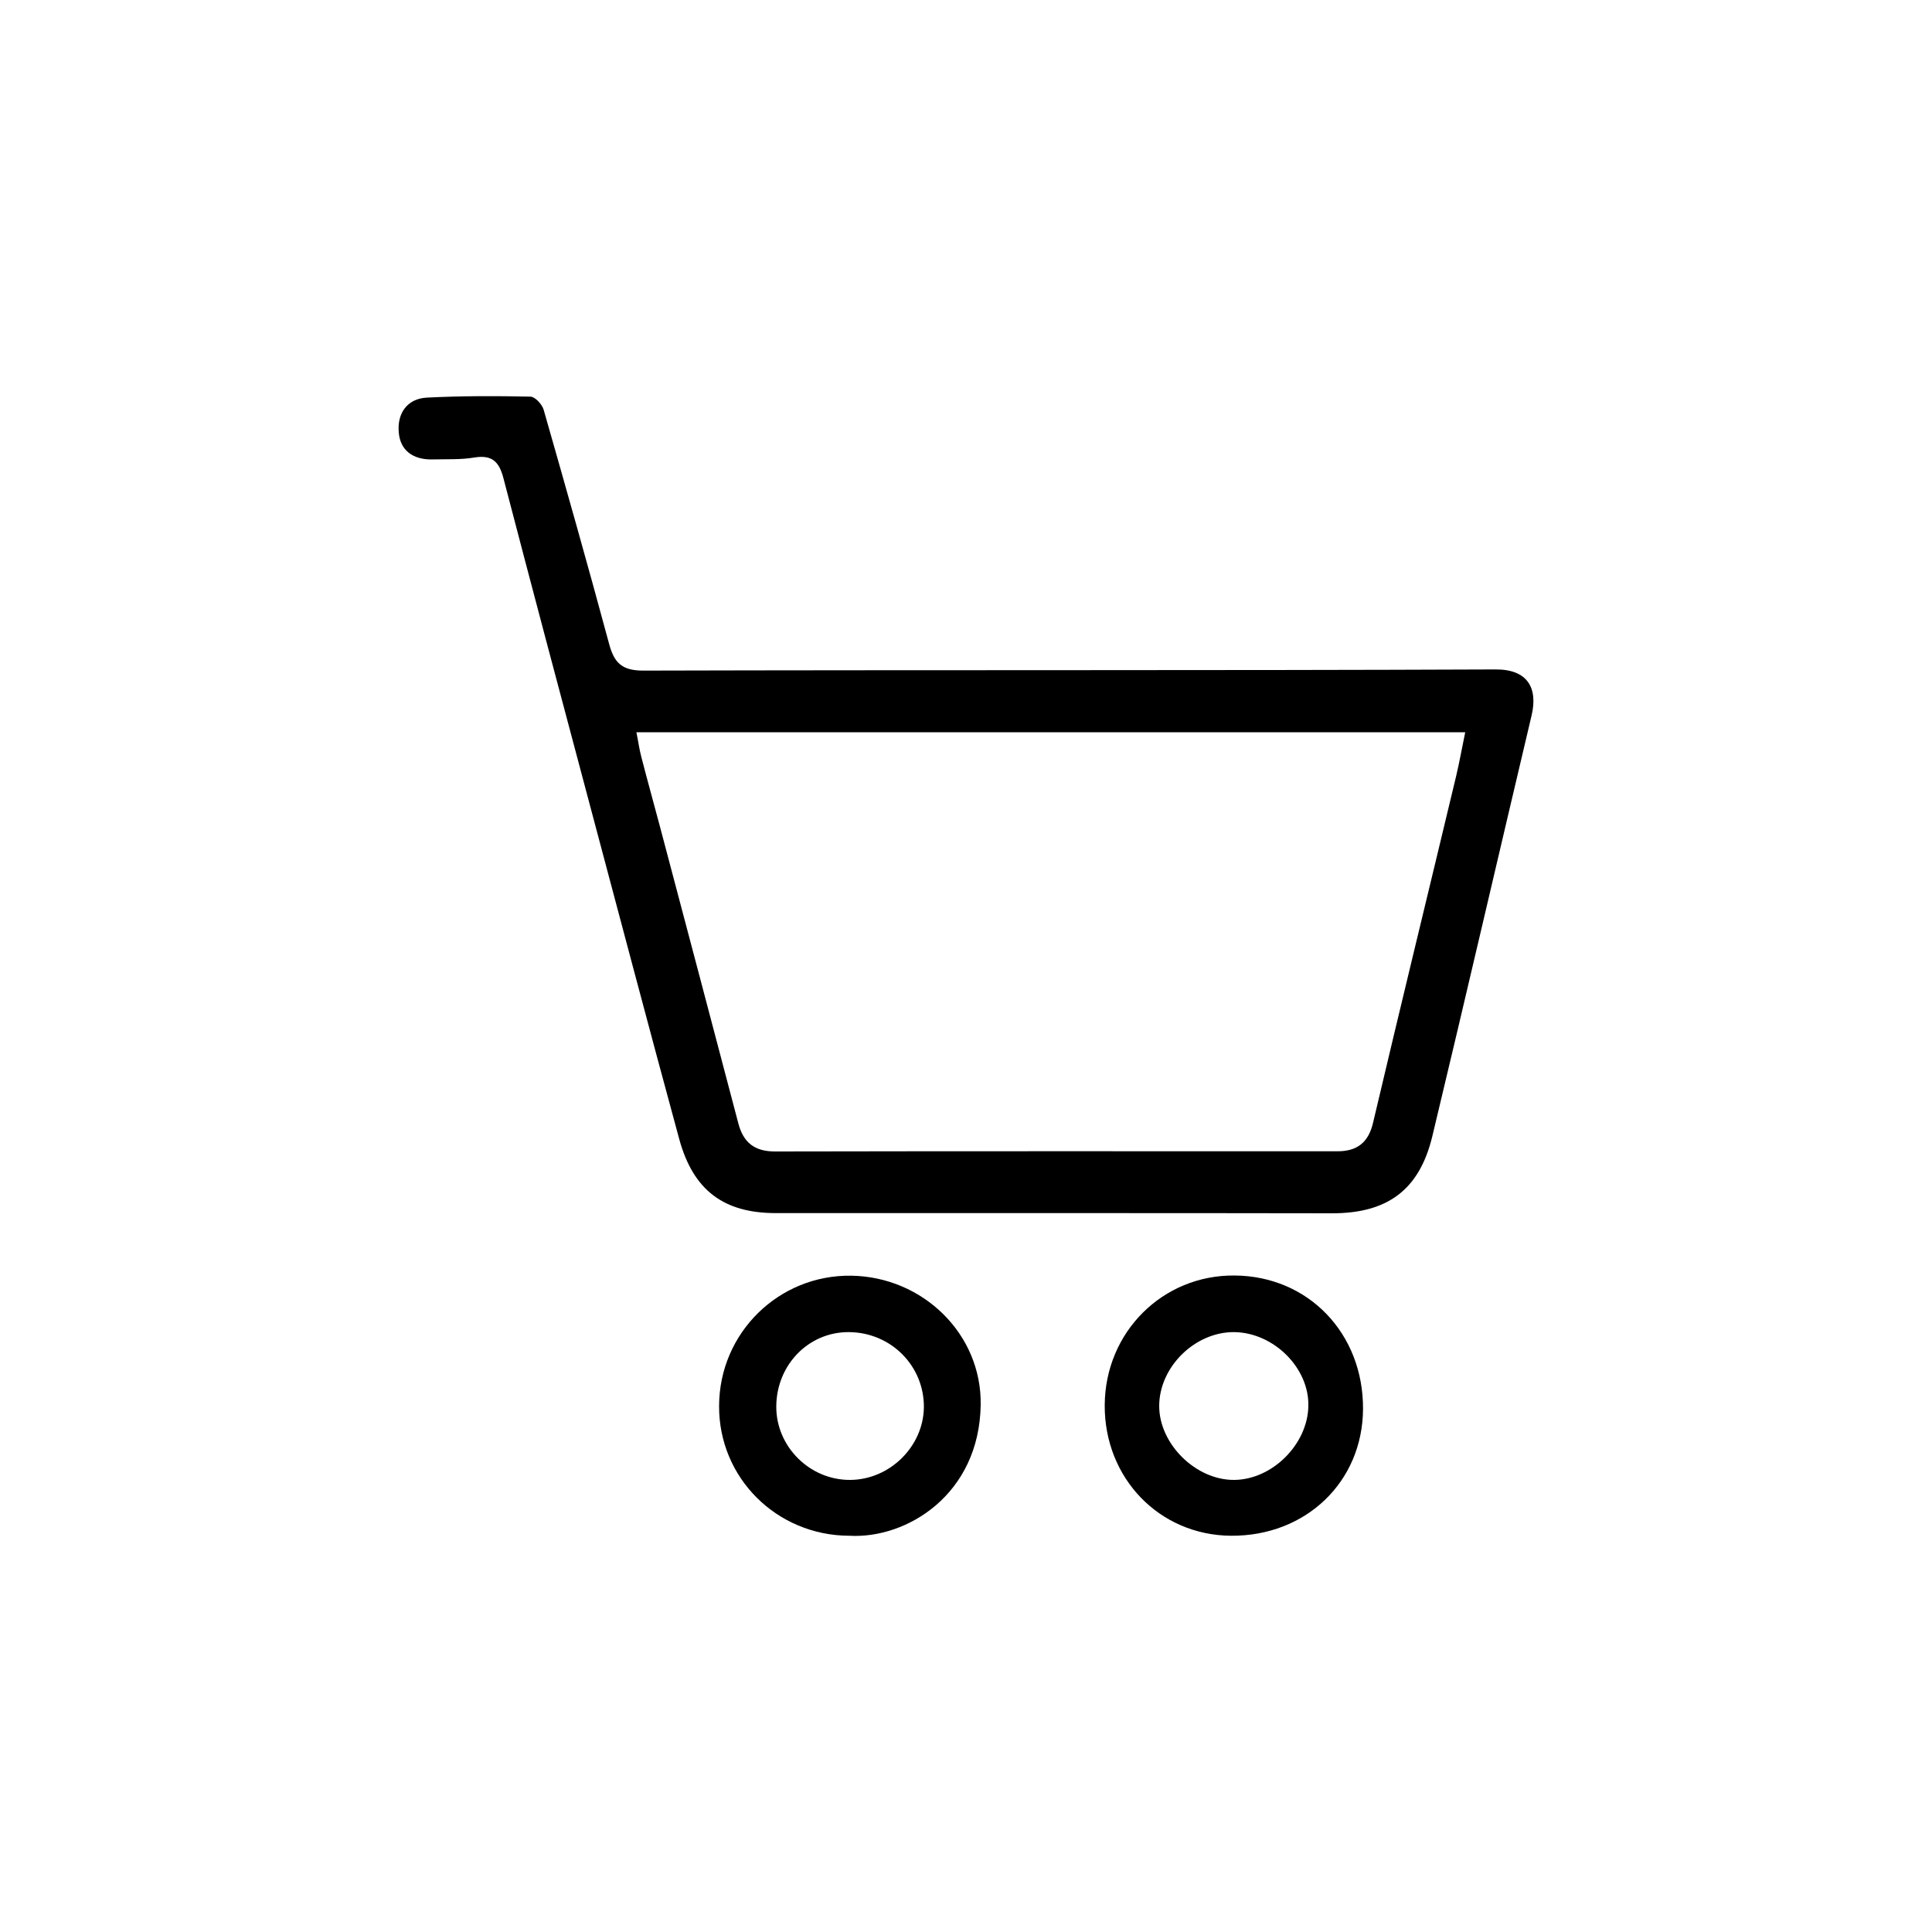 <?xml version="1.0" encoding="utf-8"?>
<!-- Generator: Adobe Illustrator 26.0.1, SVG Export Plug-In . SVG Version: 6.00 Build 0)  -->
<svg version="1.1" id="Layer_1" xmlns="http://www.w3.org/2000/svg" xmlns:xlink="http://www.w3.org/1999/xlink" x="0px" y="0px"
	 viewBox="0 0 1000 1000" style="enable-background:new 0 0 1000 1000;" xml:space="preserve">
<g>
	<path d="M546.1,627.9c-48.2,0-96.3,0-144.5,0c-26.8,0-42.7-11.6-50-38.2c-15.8-58-31.1-116.1-46.6-174.2
		c-14.9-55.9-29.8-111.9-44.4-167.9c-2.2-8.5-5.8-12.3-15-10.8c-7.1,1.2-14.5,0.8-21.8,1c-10.3,0.2-16.7-4.9-17.4-14
		c-0.9-9.9,4.4-17.5,14.6-18c17.8-0.9,35.7-0.9,53.6-0.5c2.4,0.1,6,4,6.8,6.8c11.5,40.2,22.9,80.5,33.8,120.9
		c2.6,9.9,6.5,14.1,17.7,14.1c147.1-0.4,294.1,0,441.2-0.6c16.7-0.1,21.9,9.7,18.7,23.6c-17.2,72.6-34,145.4-51.4,217.9
		c-6.7,27.9-23.2,40-51.9,40C641.8,627.9,594,627.9,546.1,627.9z M329.4,379c1,4.9,1.5,8.8,2.5,12.6c3.1,12,6.4,23.9,9.6,35.9
		c13.6,51.4,27.2,102.7,40.7,154.1c2.6,9.8,8.4,14.4,18.9,14.4c97.1-0.2,194.1-0.1,291.2-0.1c10.1,0,16-4.5,18.4-14.8
		c14.1-59.9,28.7-119.6,43-179.4c1.7-7.2,3-14.5,4.7-22.7C615,379,473.3,379,329.4,379z"/>
	<path d="M439.6,794.9c-37.6-0.1-67.6-30-67.4-67.2c0.1-37.8,30.9-68,68.5-67.4c37,0.6,67.5,30.2,66.9,66.9
		C506.9,773.4,469.5,796.6,439.6,794.9z M439.5,689.5c-20.9-0.2-37.6,16.9-37.7,38.5c-0.1,20.8,17.4,38.2,38.4,38
		c20.4-0.2,37.7-17.3,38-37.5C478.4,707,461.2,689.7,439.5,689.5z"/>
	<path d="M571.8,727.3c0.2-37.8,30-67.5,67.3-67.1c38.1,0.3,66.6,30,66.4,69.1c-0.2,37.7-29.6,65.9-68.4,65.6
		C600.1,794.6,571.6,765.1,571.8,727.3z M638.9,689.5c-20.3-0.2-38.8,17.9-38.9,38.1c-0.1,19.8,19,38.6,38.9,38.4
		c19.6-0.2,37.8-18.3,38.3-38C677.8,708.2,659.4,689.8,638.9,689.5z"/>
</g>
</svg>
